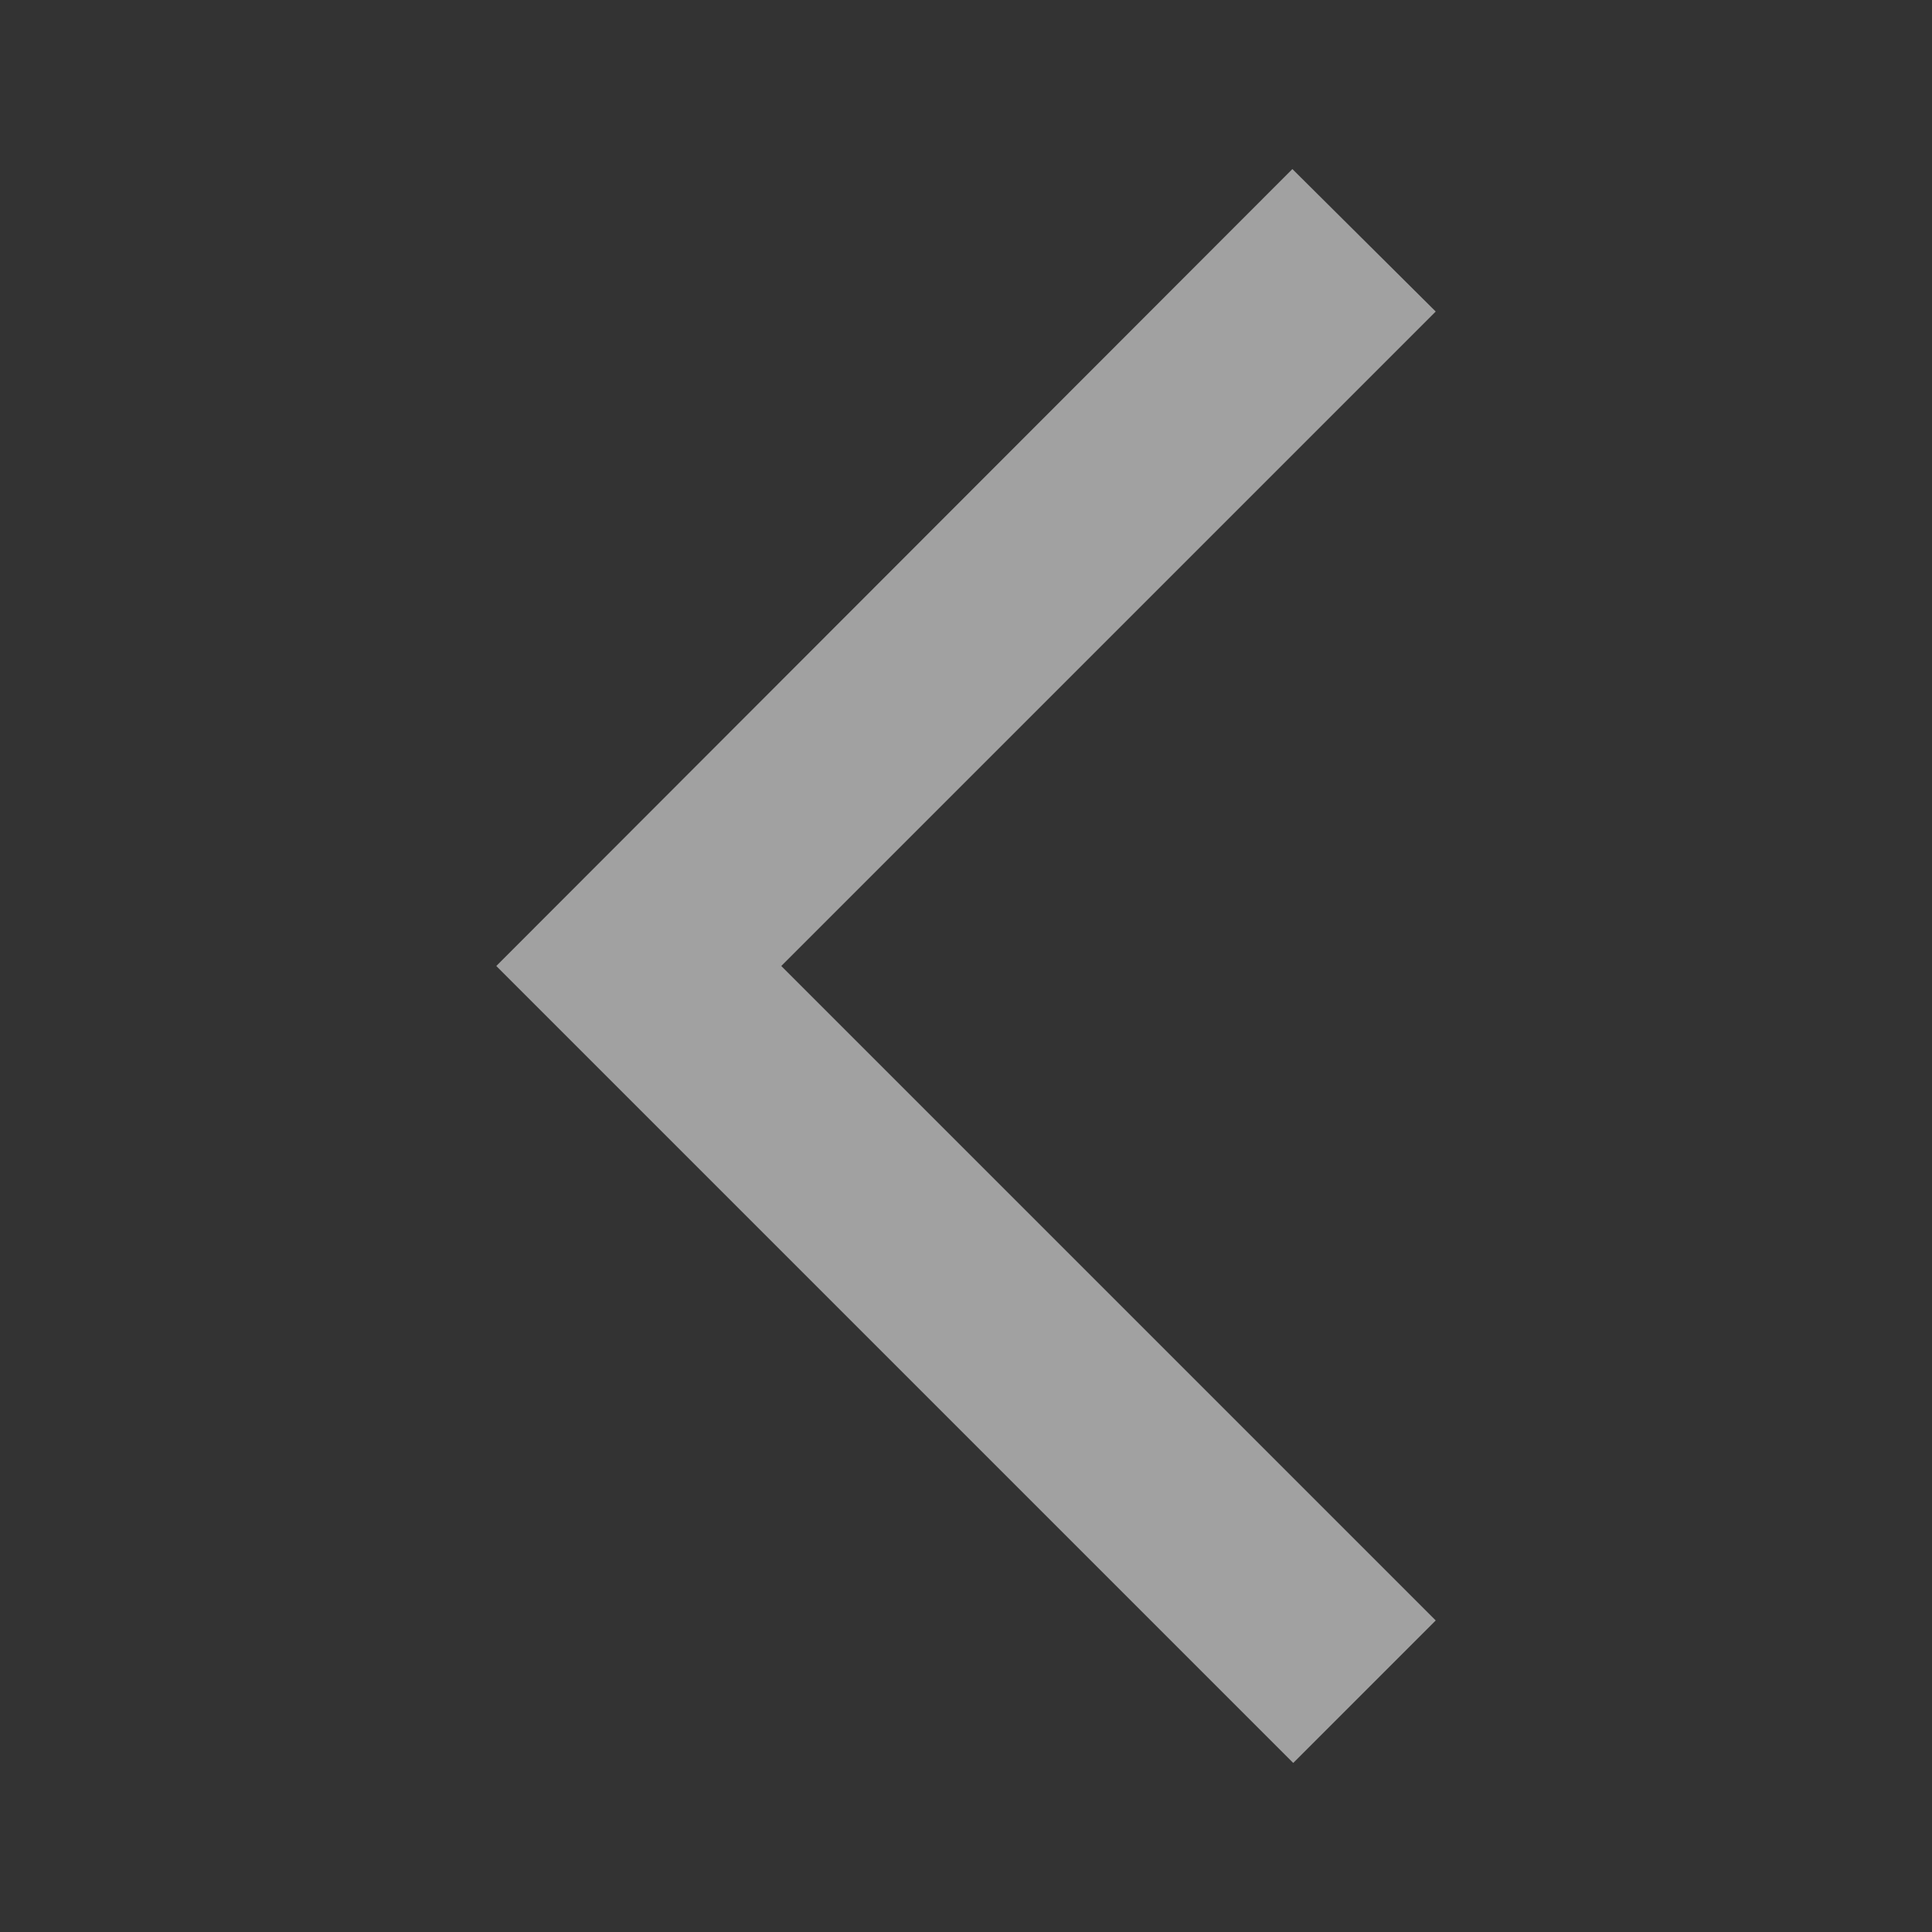 <svg width="32" height="32" viewBox="0 0 32 32" fill="none" xmlns="http://www.w3.org/2000/svg">
<rect x="0" y="0" width="32" height="32" fill="#333333" stroke="none"/>
<g id="icon/navigation/arrow_back_ios_24px">
<path id="icon/navigation/arrow_back_ios_24px_2" d="M23.78 5.16L21.406 2.8L8.22 16L21.42 29.2L23.78 26.84L12.94 16L23.78 5.16Z" fill="white" fill-opacity="0.54"/>
</g>
</svg>
